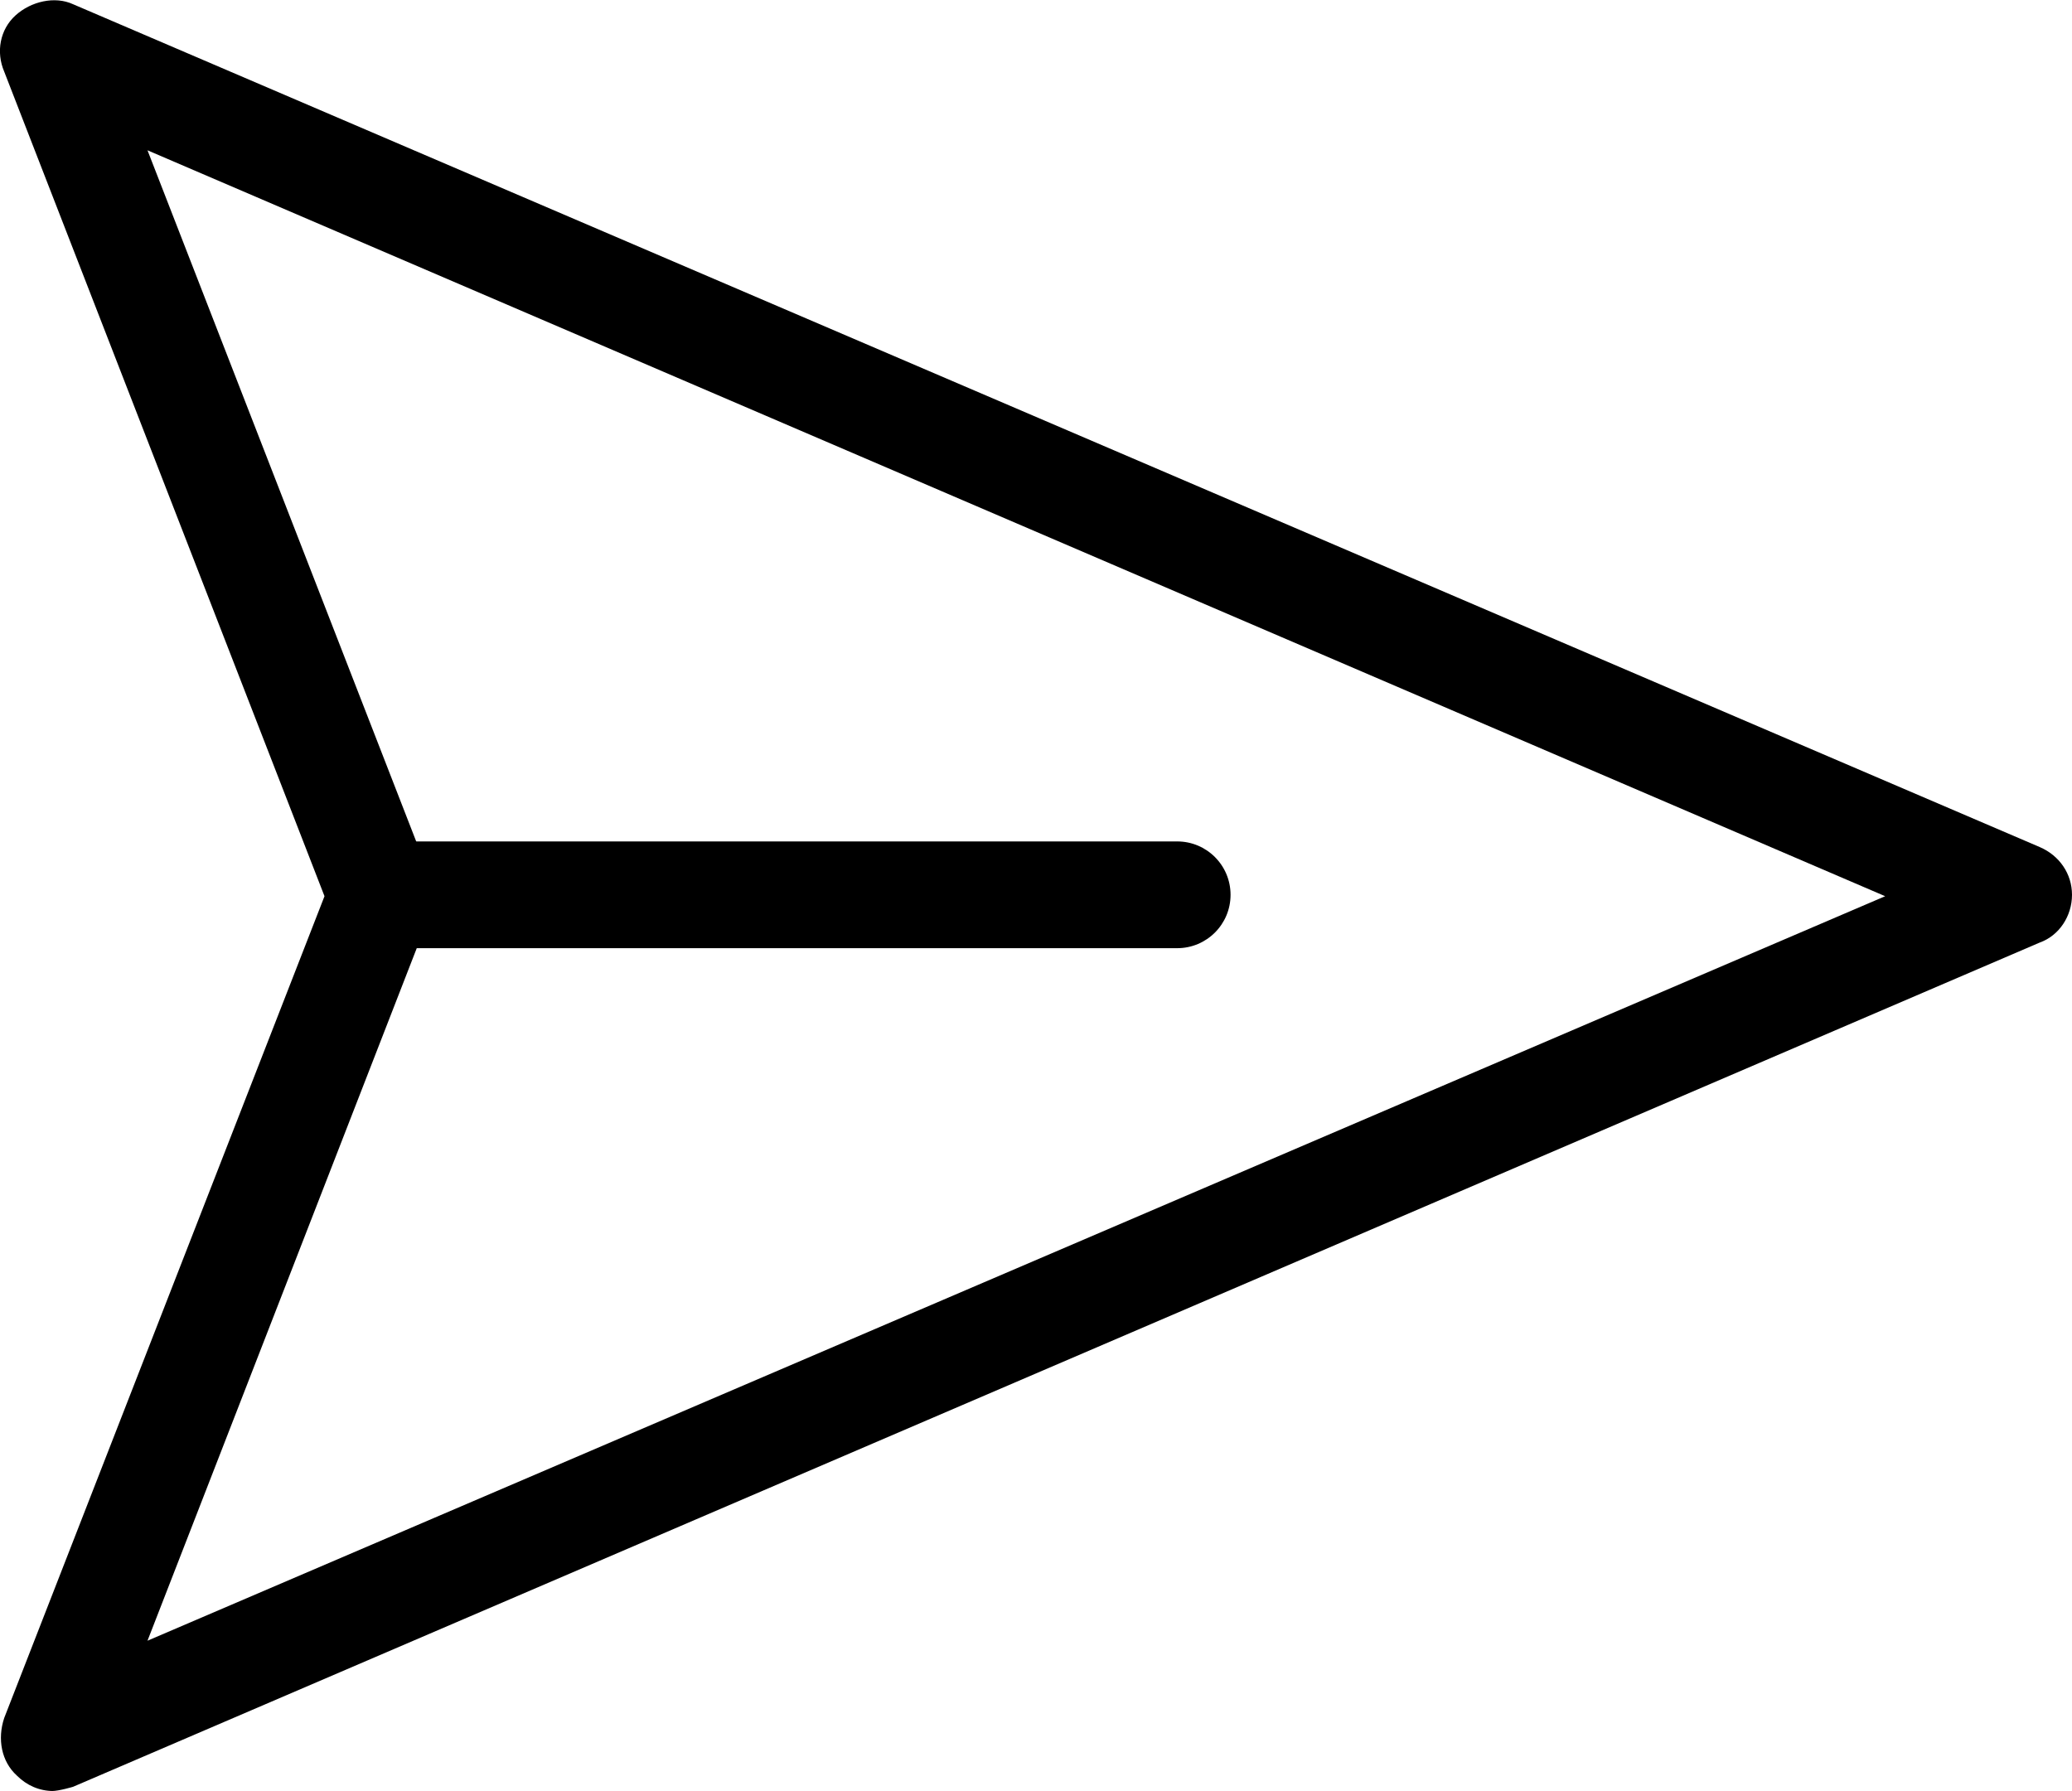 <svg xmlns="http://www.w3.org/2000/svg" viewBox="0 0 14.75 12.75"><path class="cls-1" d="M.38,12.75c-.1,0-.19-.04-.26-.11-.11-.1-.14-.26-.09-.41L2.31,6.38,.03,.51C-.03,.37,0,.21,.11,.11S.39-.03,.52,.03L14.52,6.03c.14,.06,.23,.19,.23,.34s-.09,.29-.23,.34L.52,12.72s-.1,.03-.15,.03ZM1.05,1.07L3.06,6.24c.03,.09,.03,.18,0,.27L1.05,11.68,13.42,6.38,1.05,1.07Z"/><path class="cls-1" d="M8.38,6.75H2.88c-.21,0-.38-.17-.38-.38s.17-.38,.38-.38h5.5c.21,0,.38,.17,.38,.38s-.17,.38-.38,.38Z"/></svg>